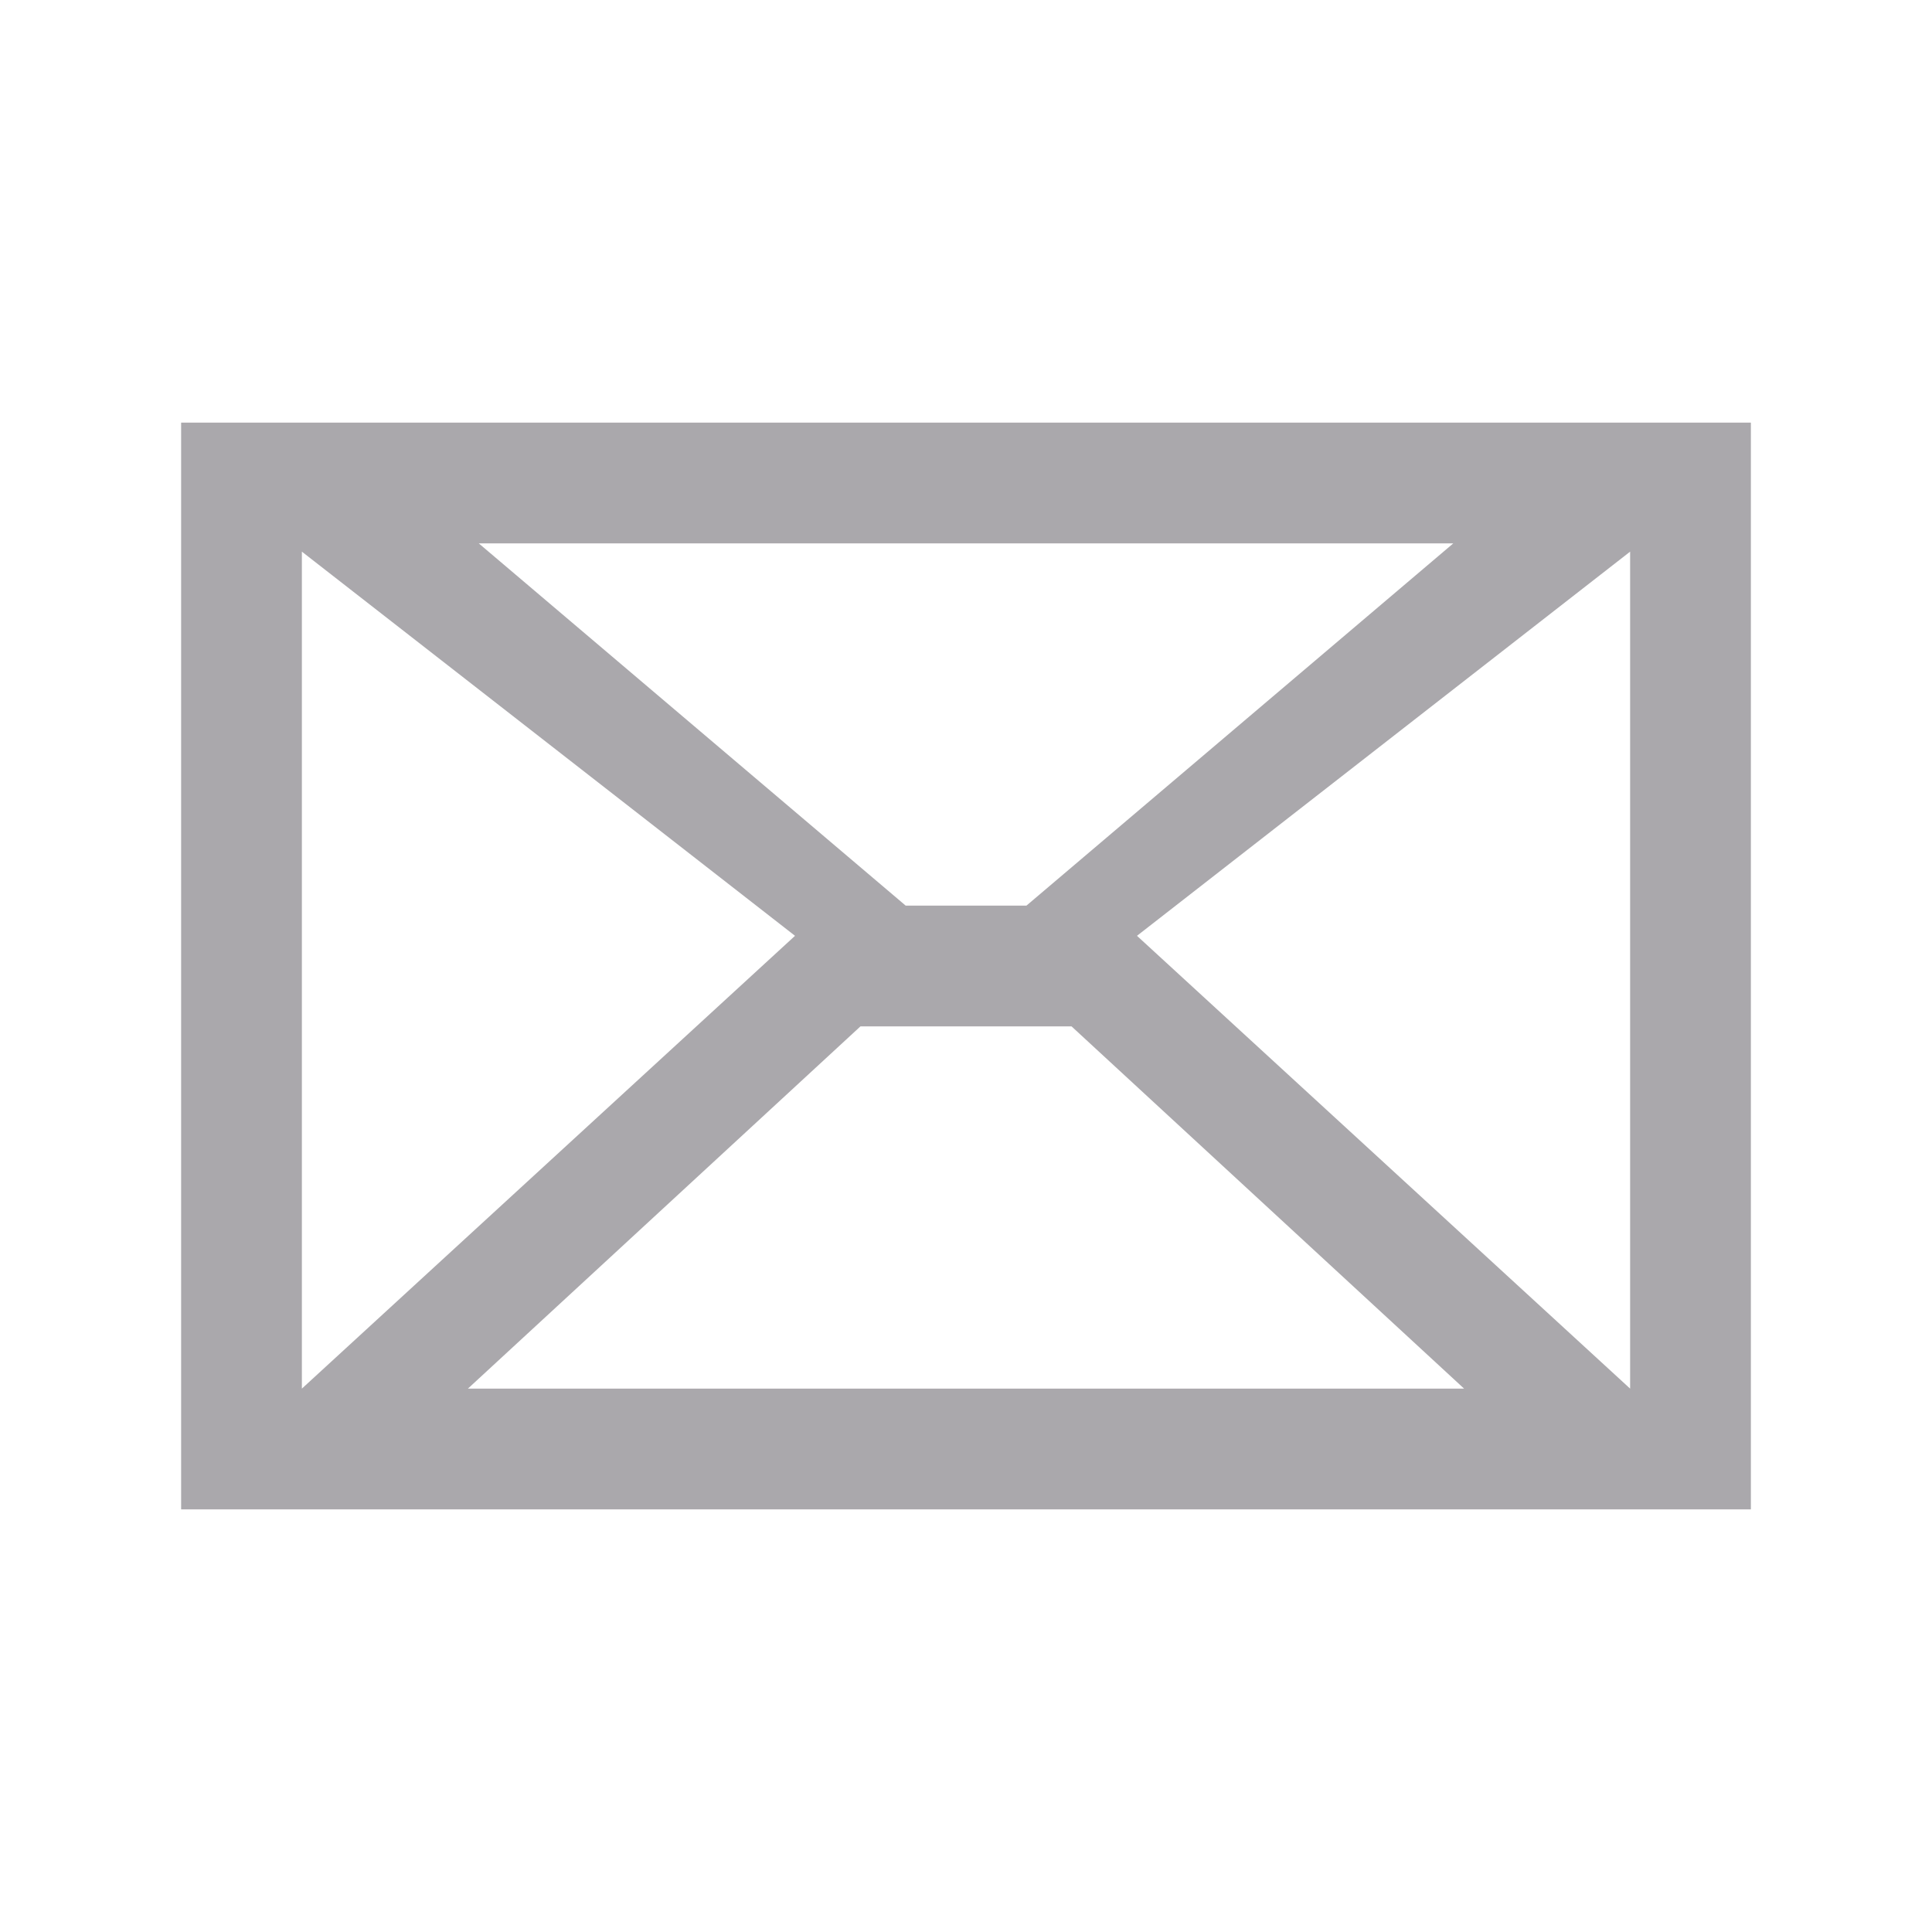 <svg height="32" viewBox="0 0 32 32" width="32" xmlns="http://www.w3.org/2000/svg"><path d="m3 7v.5 1.5 16h26v-16-1.5-.5zm4.93 2h16.141l-7.07 6h-1-1zm-2.93.137 8.168 6.363-8.168 7.5zm22 0v13.863l-8.168-7.5zm-12.748 7.863h3.496l6.502 6h-16.5z" fill="#aaa8ac"/></svg>